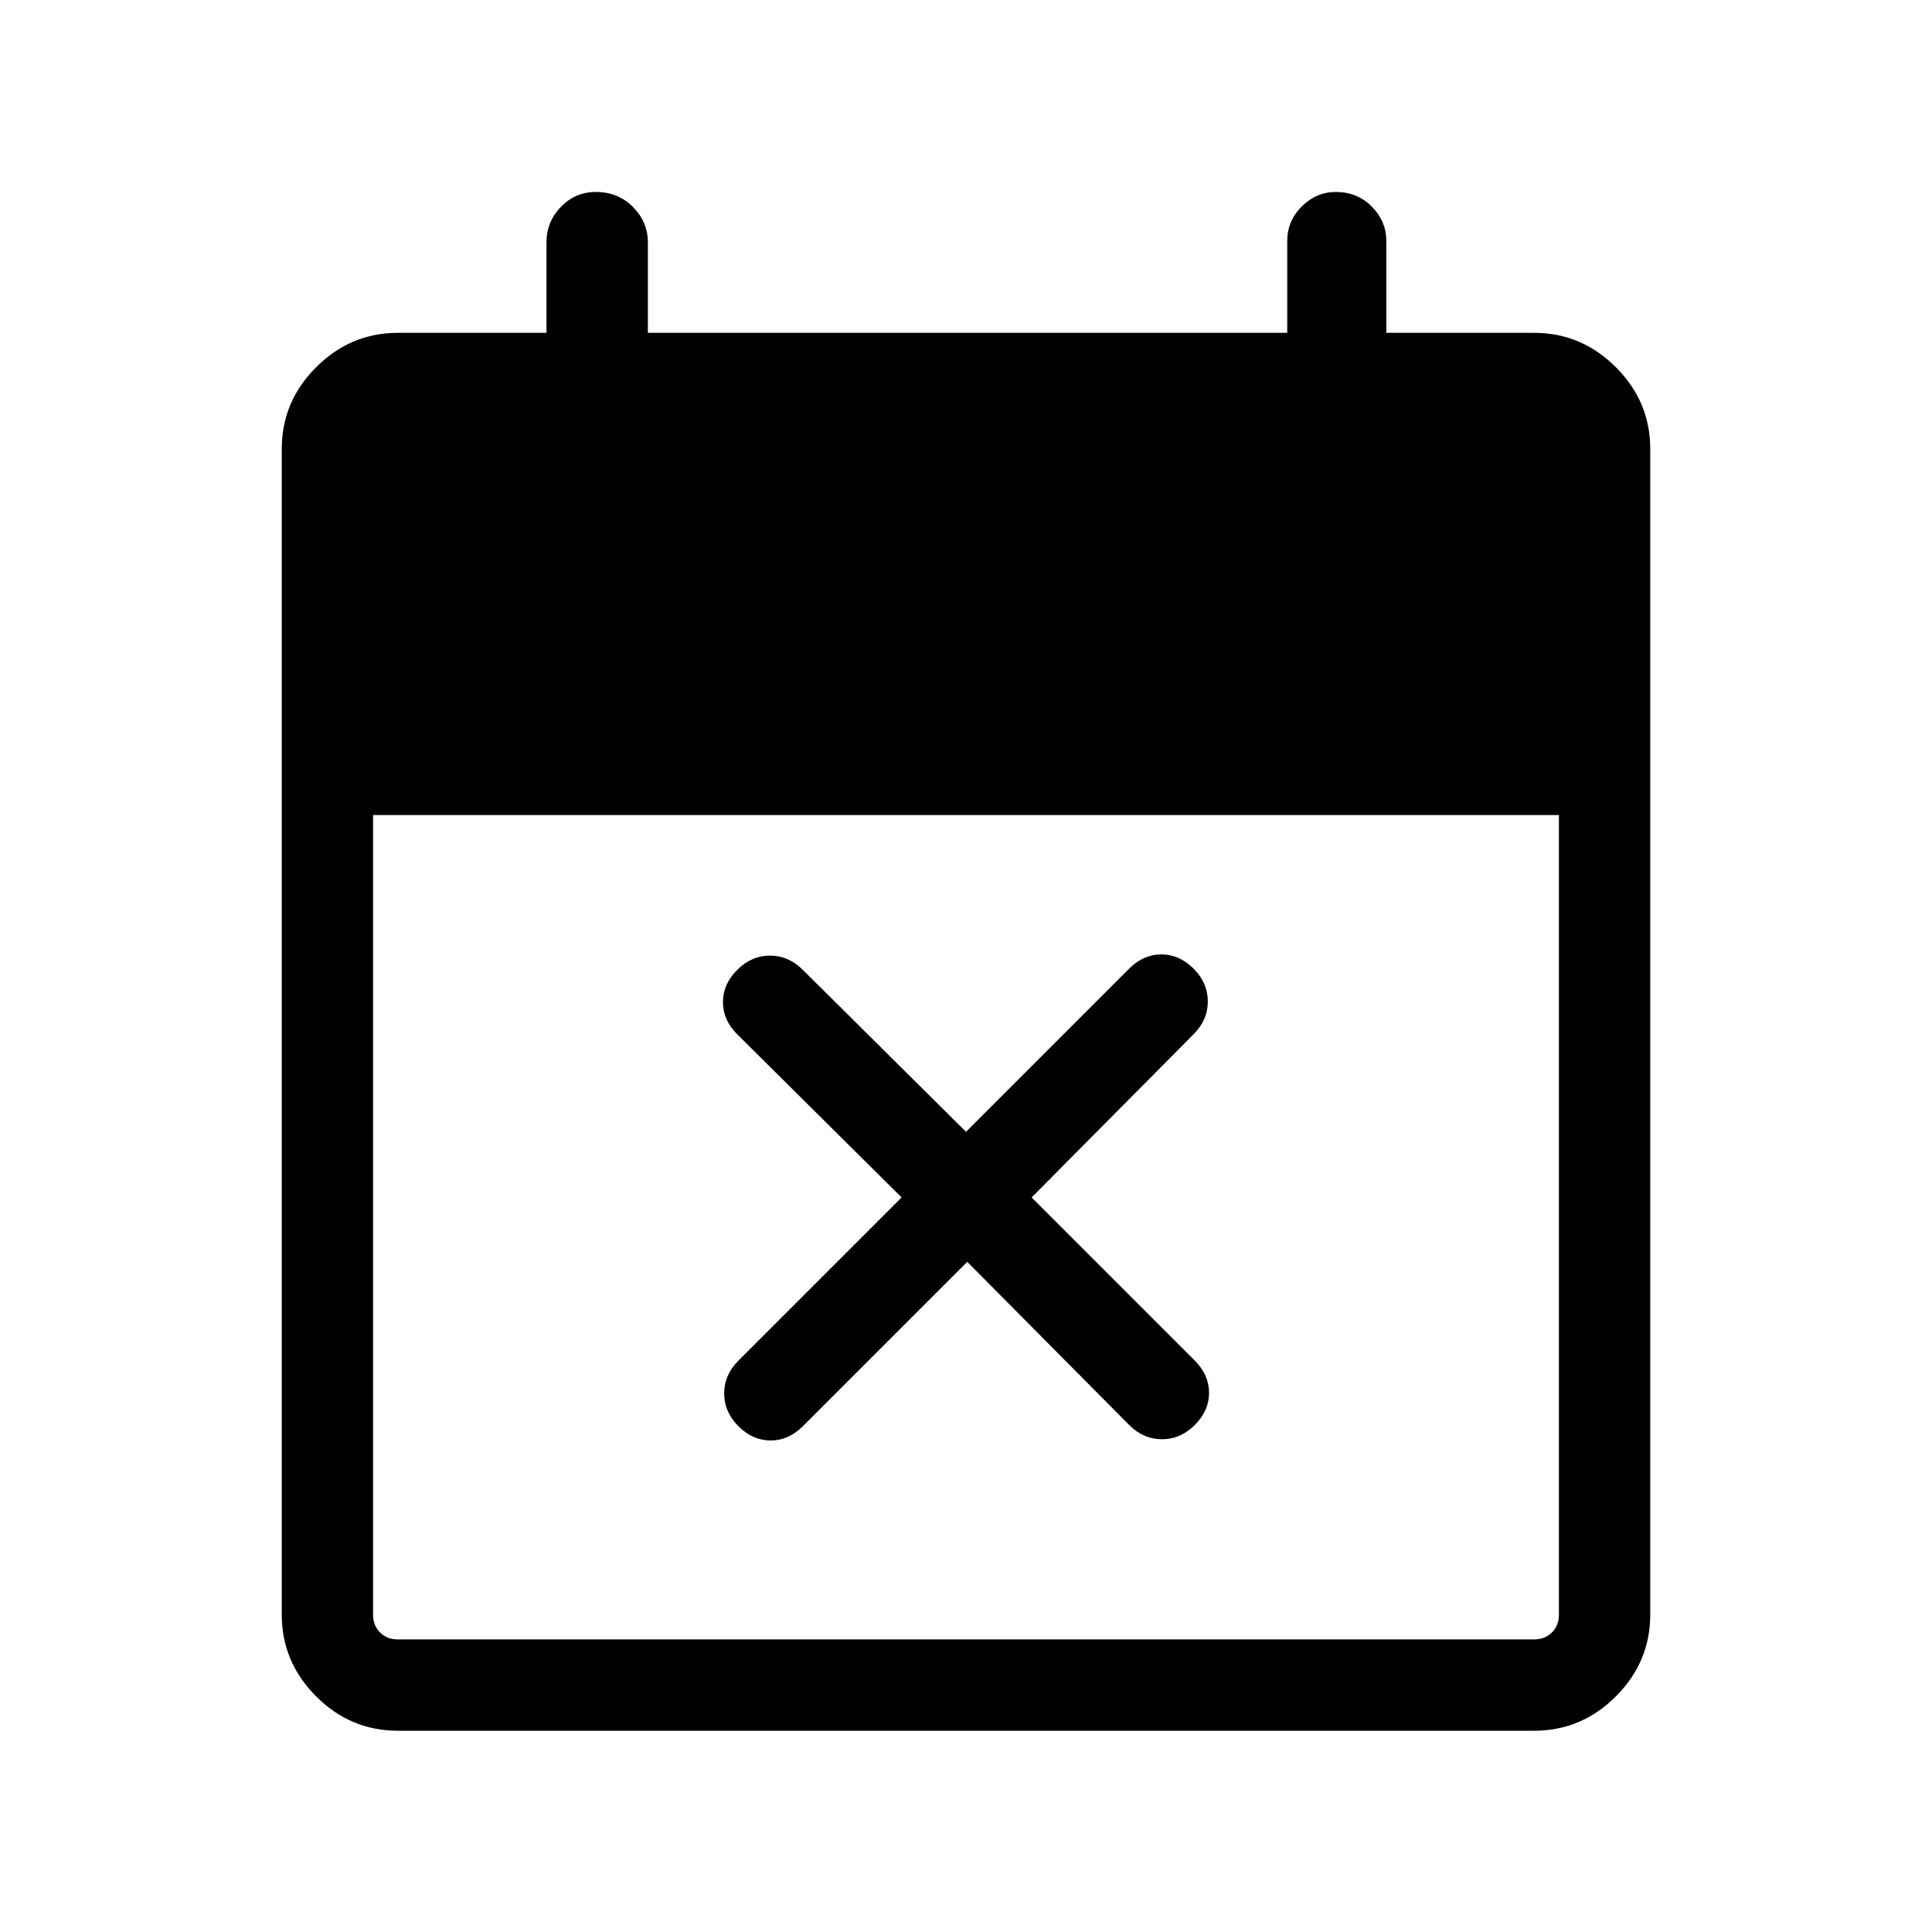 <svg xmlns="http://www.w3.org/2000/svg" width="48" height="48" viewBox="0 96 960 960"><path d="m480.615 722.999-81.692 81.692q-7.077 7.077-16 7.077t-15.999-7.077q-7.077-7.076-7.077-16.307 0-9.23 7.077-16.307L448.001 691l-81.693-81.078q-7.077-7.076-7.077-15.999 0-8.923 7.077-16t16.308-7.077q9.23 0 16.307 7.077L480 658.385l81.077-81.077q7.077-7.077 16-7.077t15.999 7.077q7.077 7.077 7.077 16.307 0 9.231-7.077 16.307L512.615 691l81.077 81.077q7.077 7.077 7.077 15.999 0 8.923-7.077 16t-16.308 7.077q-9.23 0-16.307-7.077l-80.462-81.077Zm-282.921 233q-23.529 0-40.611-17.082-17.082-17.082-17.082-40.611V319.079q0-23.529 17.082-40.611 17.082-17.082 40.611-17.082h73.846V216.57q0-10.415 7.193-17.8 7.192-7.384 17.307-7.384 11.115 0 18.499 7.471 7.385 7.471 7.385 17.605v44.924h317.691v-45.585q0-10.031 7.236-17.223 7.236-7.192 16.922-7.192 10.687 0 17.879 7.278 7.192 7.279 7.192 17.029v45.693h73.462q23.529 0 40.611 17.082 17.082 17.082 17.082 40.611v579.227q0 23.529-17.082 40.611-17.082 17.082-40.611 17.082H197.694Zm0-45.384h564.612q5.385 0 8.847-3.462 3.462-3.462 3.462-8.847V501.001h-589.23v397.305q0 5.385 3.462 8.847 3.462 3.462 8.847 3.462Z"/></svg>